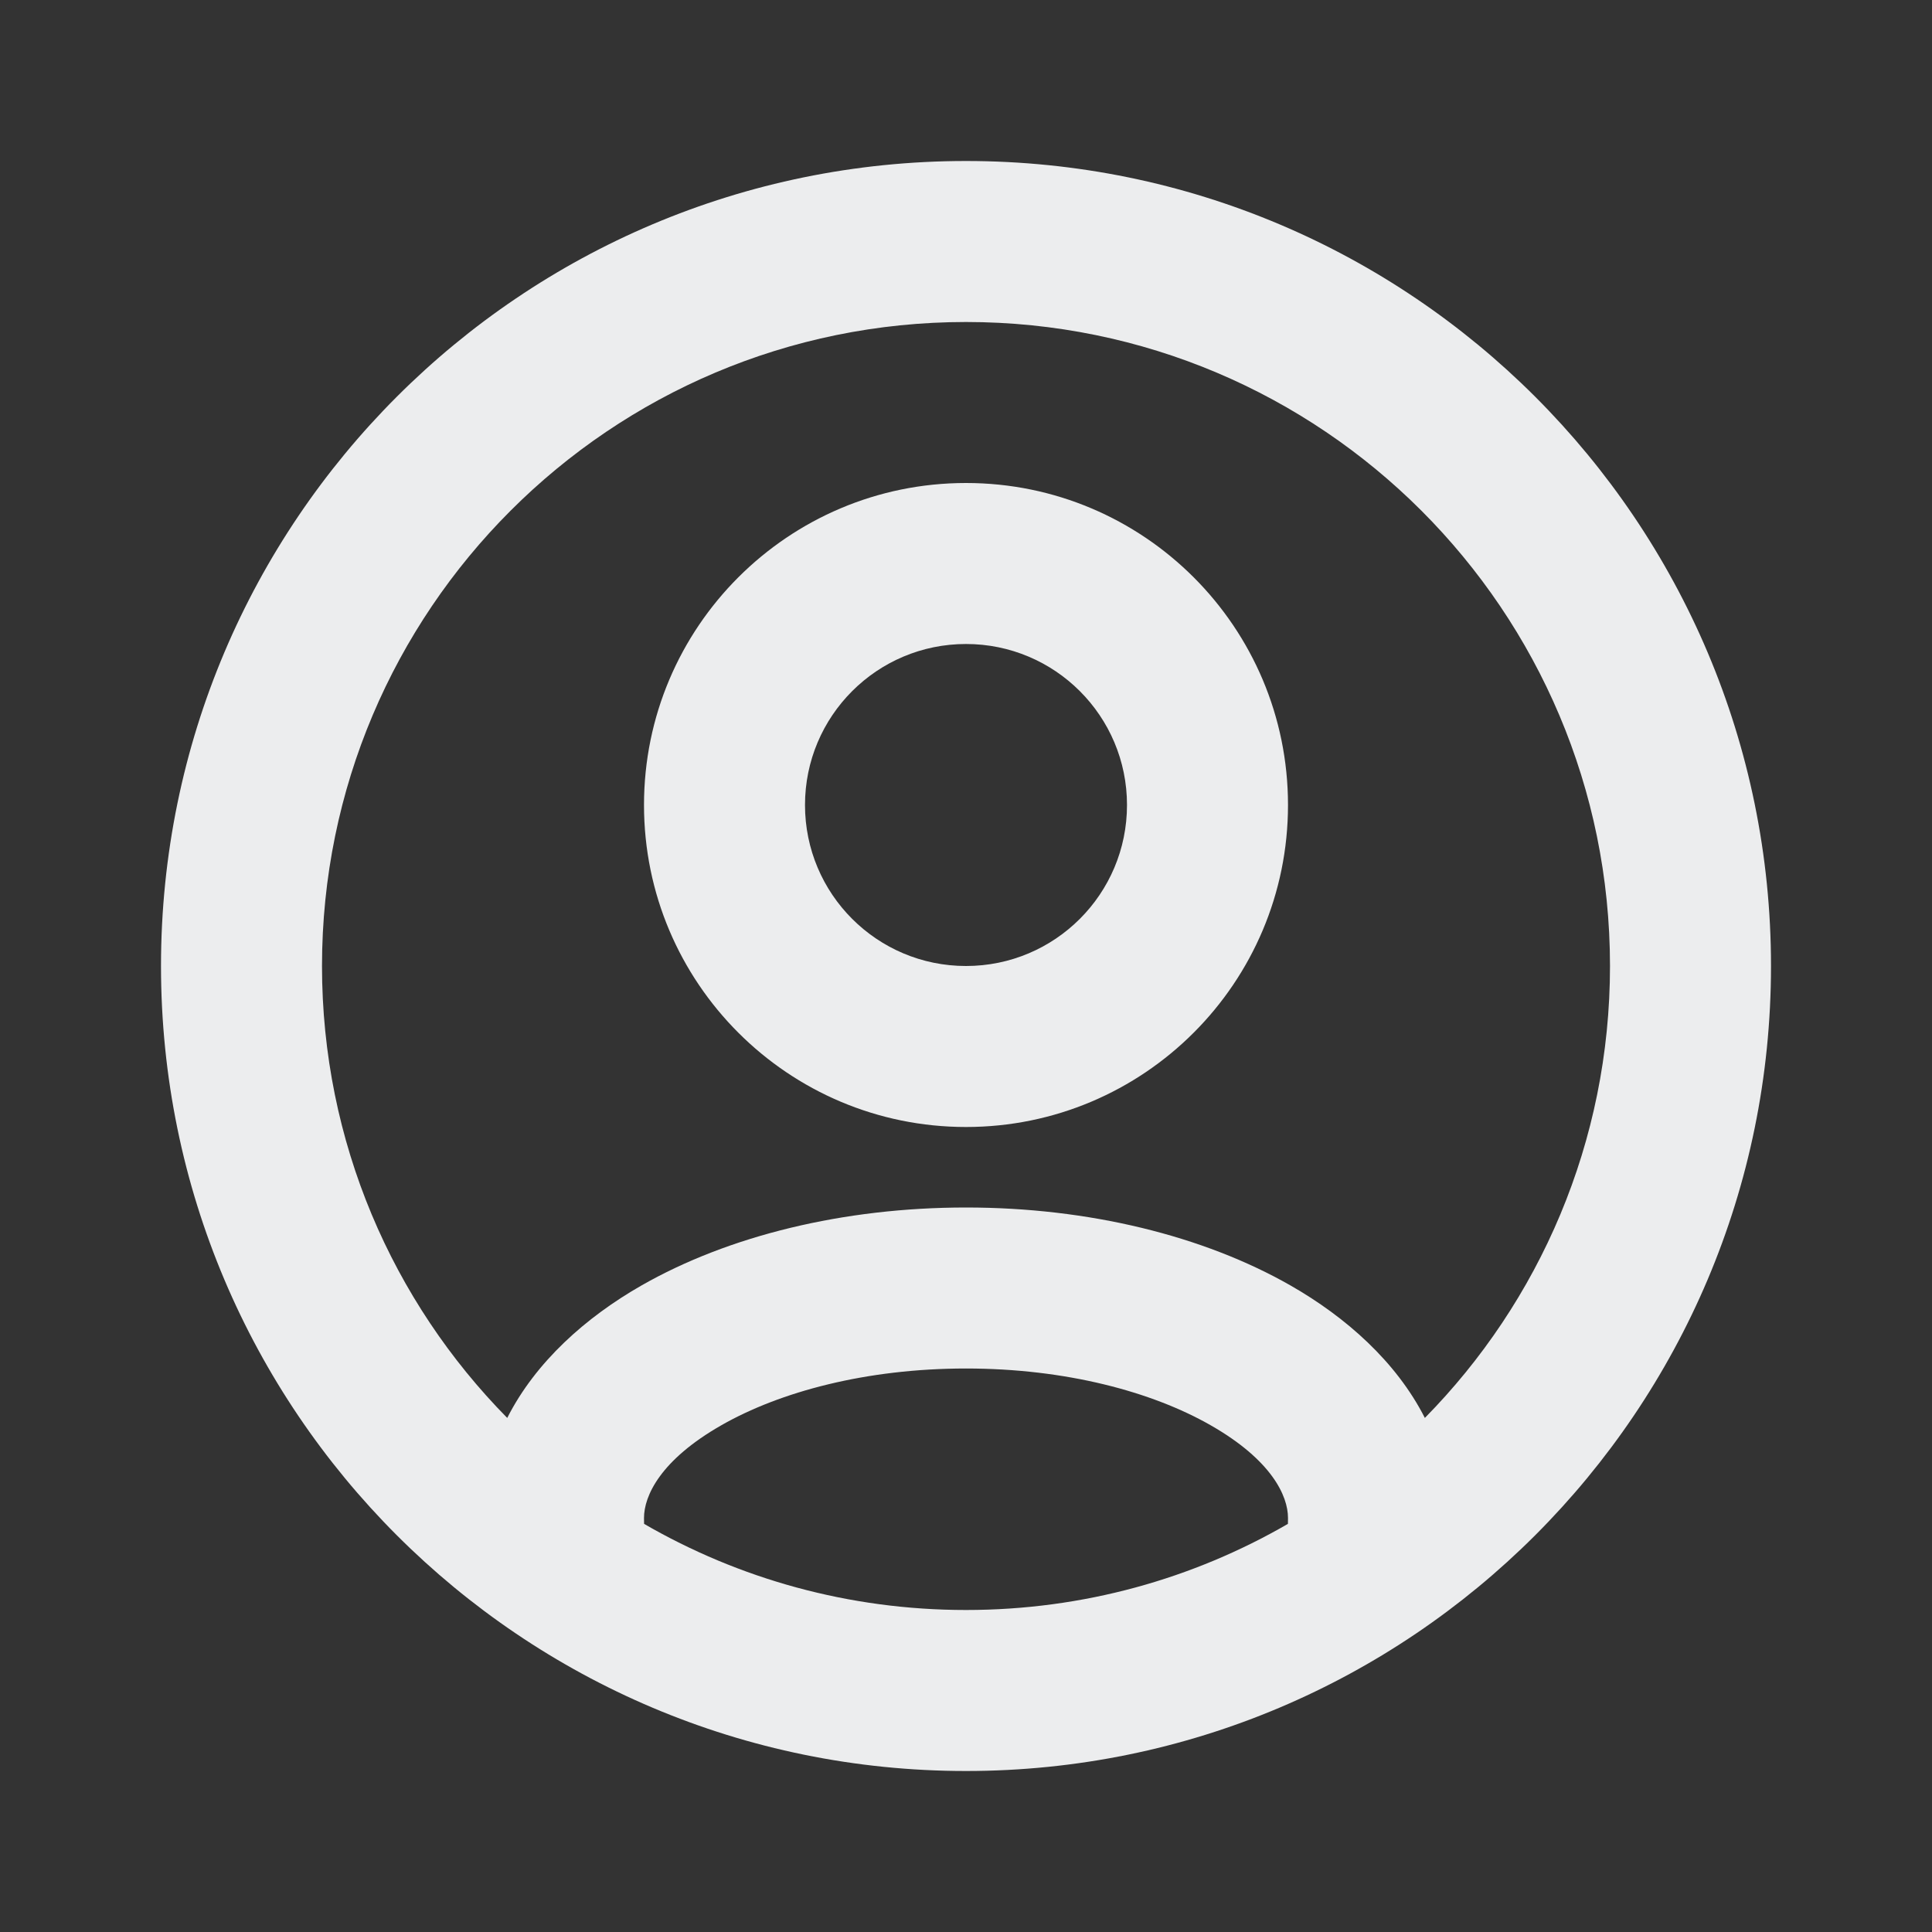 <?xml version="1.0" encoding="utf-8"?><!-- Uploaded to: SVG Repo, www.svgrepo.com, Generator: SVG Repo Mixer Tools -->
<svg width="800px" height="800px" viewBox="0 0 24 24" fill="none" xmlns="http://www.w3.org/2000/svg">
<rect x="0" y="0" width="24" height="24" fill="#333333" stroke="none"/>
<path fill-rule="evenodd" clip-rule="evenodd" d="M8 10C8 7.791 9.791 6 12 6C14.209 6 16 7.791 16 10C16 12.209 14.209 14 12 14C9.791 14 8 12.209 8 10ZM12 8C10.895 8 10 8.895 10 10C10 11.105 10.895 12 12 12C13.105 12 14 11.105 14 10C14 8.895 13.105 8 12 8Z" fill="#ECEDEE"/>
<path fill-rule="evenodd" clip-rule="evenodd" d="M2 12C2 6.477 6.477 2 12 2C17.523 2 22 6.477 22 12C22 17.523 17.523 22 12 22C6.477 22 2 17.523 2 12ZM12 4C7.582 4 4 7.582 4 12C4 14.187 4.878 16.17 6.301 17.614C6.655 16.915 7.282 16.361 7.968 15.969C9.05 15.351 10.477 15 12 15C13.523 15 14.95 15.351 16.032 15.969C16.718 16.361 17.345 16.915 17.7 17.614C19.122 16.17 20 14.187 20 12C20 7.582 16.418 4 12 4ZM15.999 18.93C16 18.913 16 18.892 16 18.857C16 18.582 15.796 18.137 15.039 17.705C14.311 17.289 13.239 17 12 17C10.761 17 9.689 17.289 8.961 17.705C8.204 18.137 8 18.582 8 18.857C8 18.892 8 18.913 8.001 18.93C9.177 19.611 10.543 20 12 20C13.457 20 14.823 19.611 15.999 18.93Z" fill="#ECEDEE"/>
</svg>